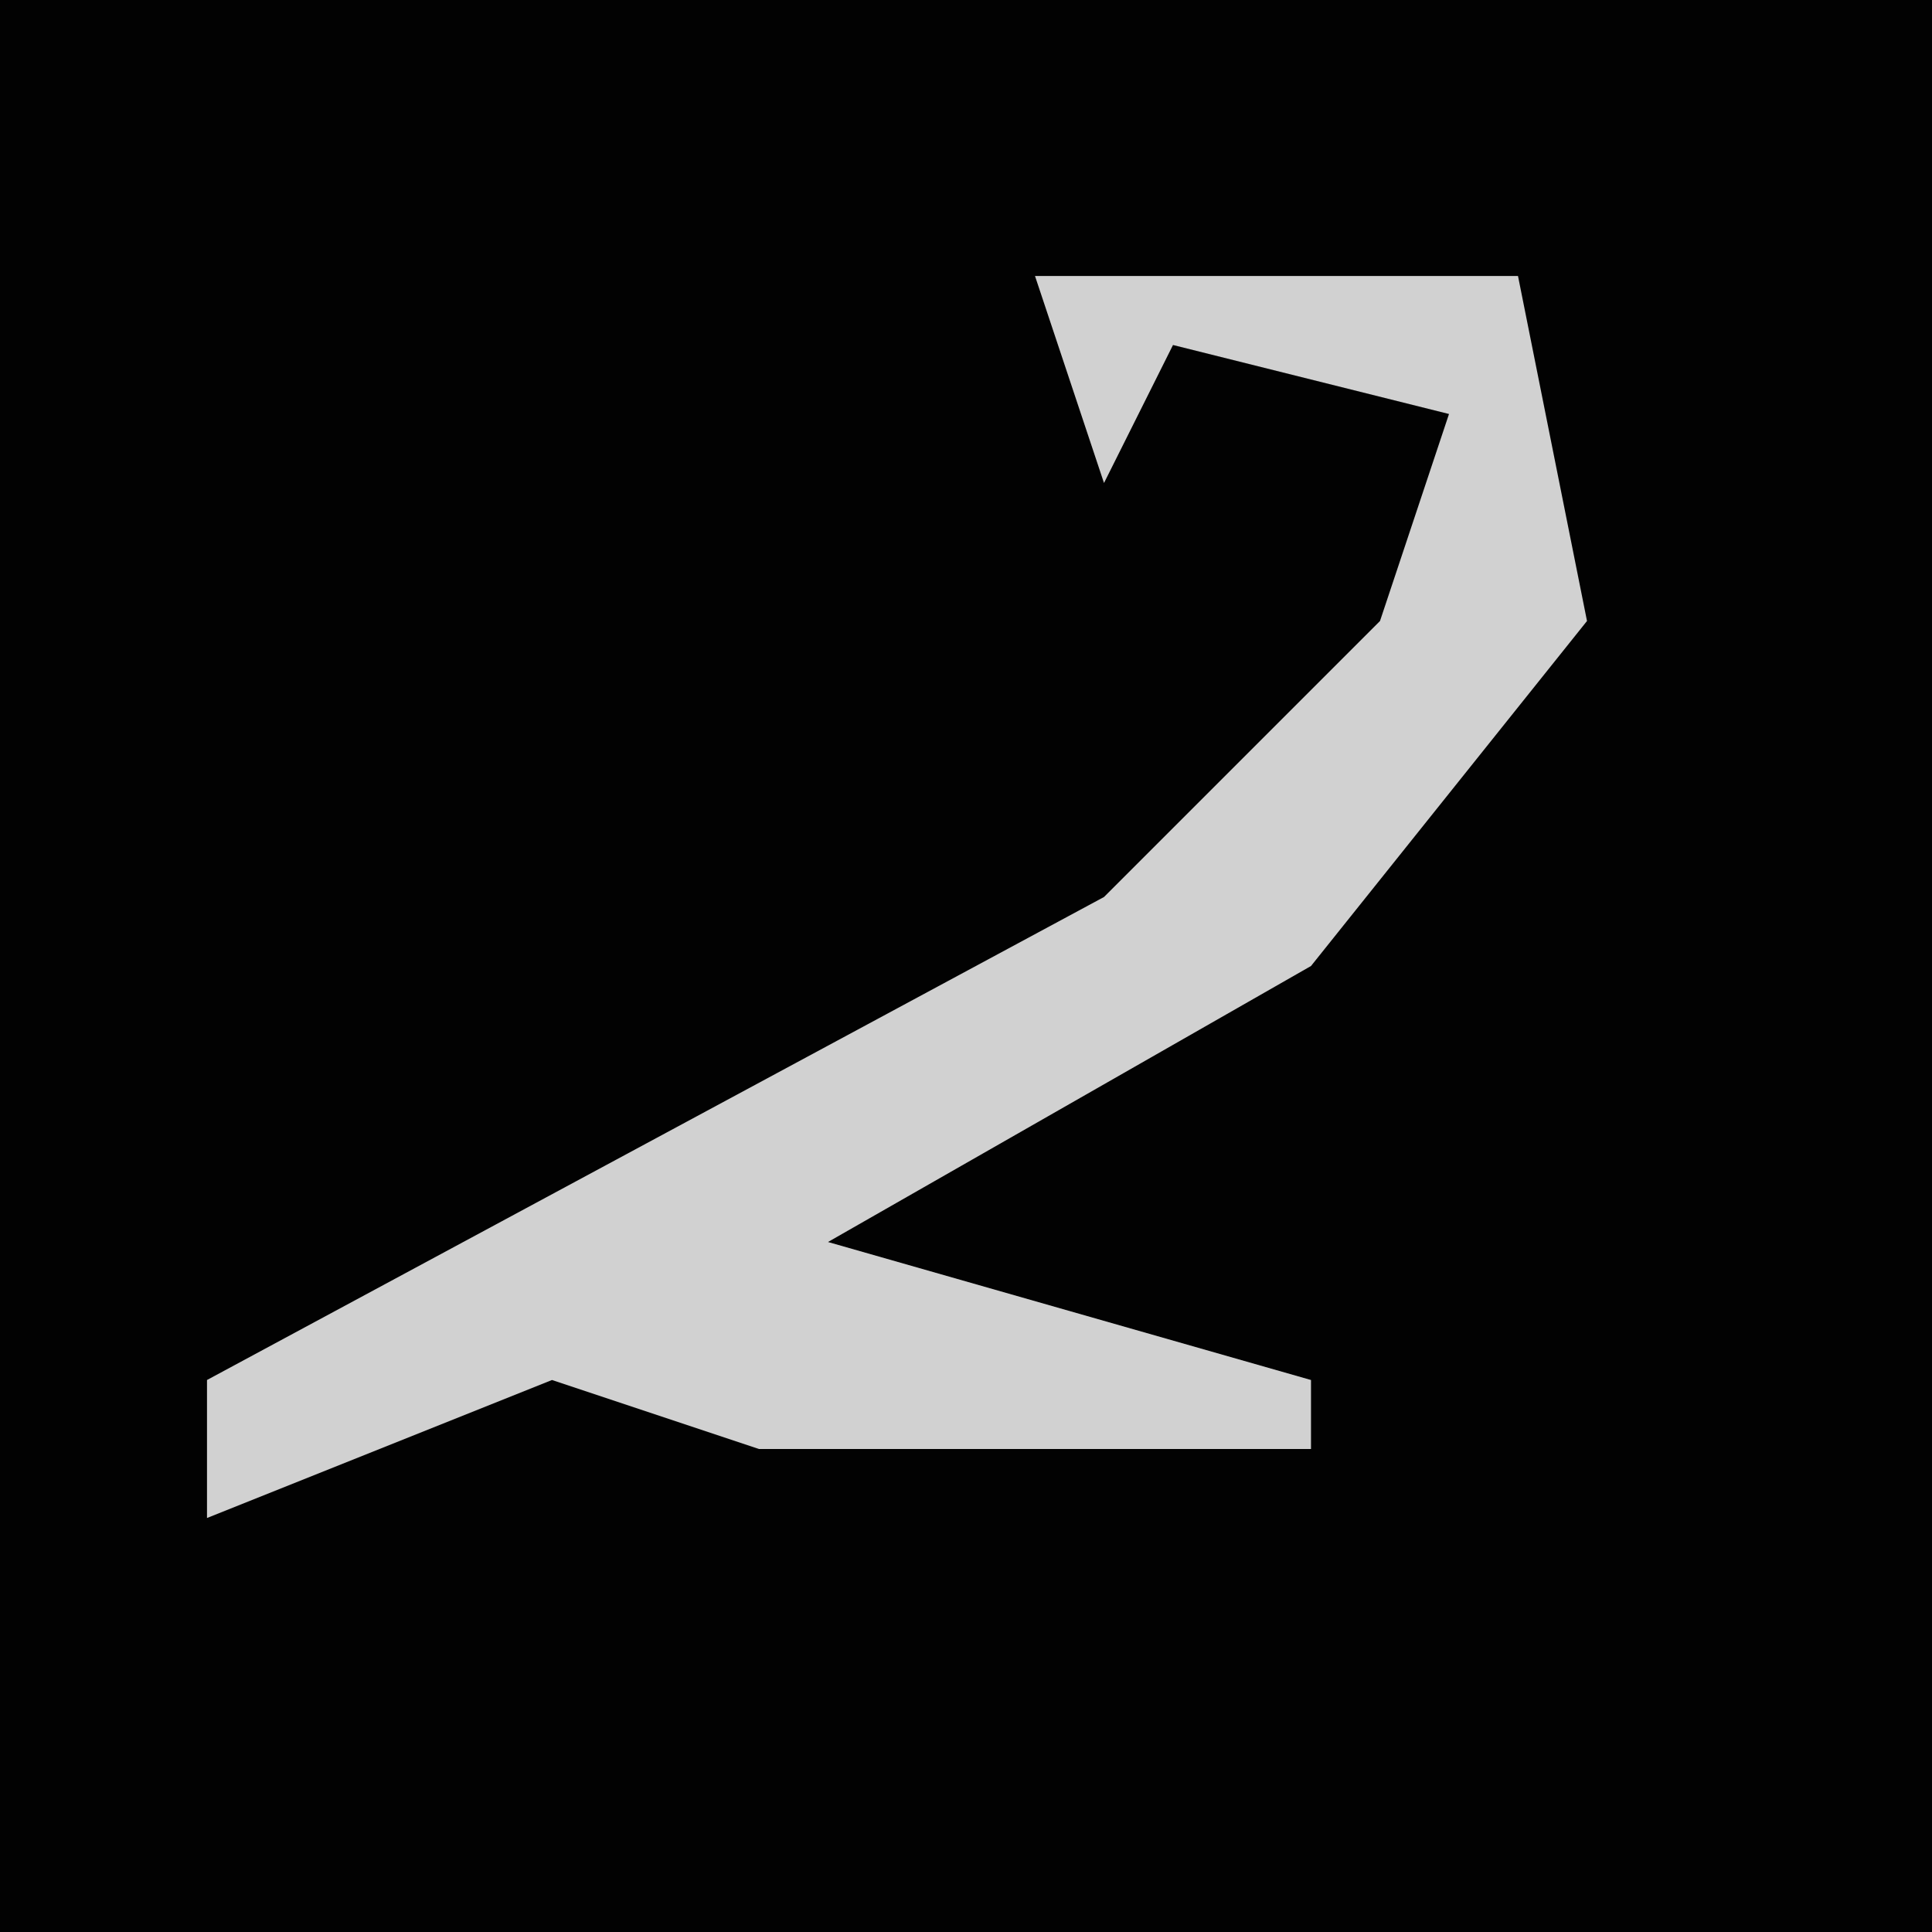<?xml version="1.0" encoding="UTF-8"?>
<svg version="1.1" xmlns="http://www.w3.org/2000/svg" width="28" height="28">
<path d="M0,0 L28,0 L28,28 L0,28 Z " fill="#020202" transform="translate(0,0)"/>
<path d="M0,0 L7,0 L8,5 L4,10 L-3,14 L4,16 L4,17 L-4,17 L-7,16 L-12,18 L-12,16 L1,9 L5,5 L6,2 L2,1 L1,3 Z " fill="#D1D1D1" transform="translate(15,4)"/>
</svg>
